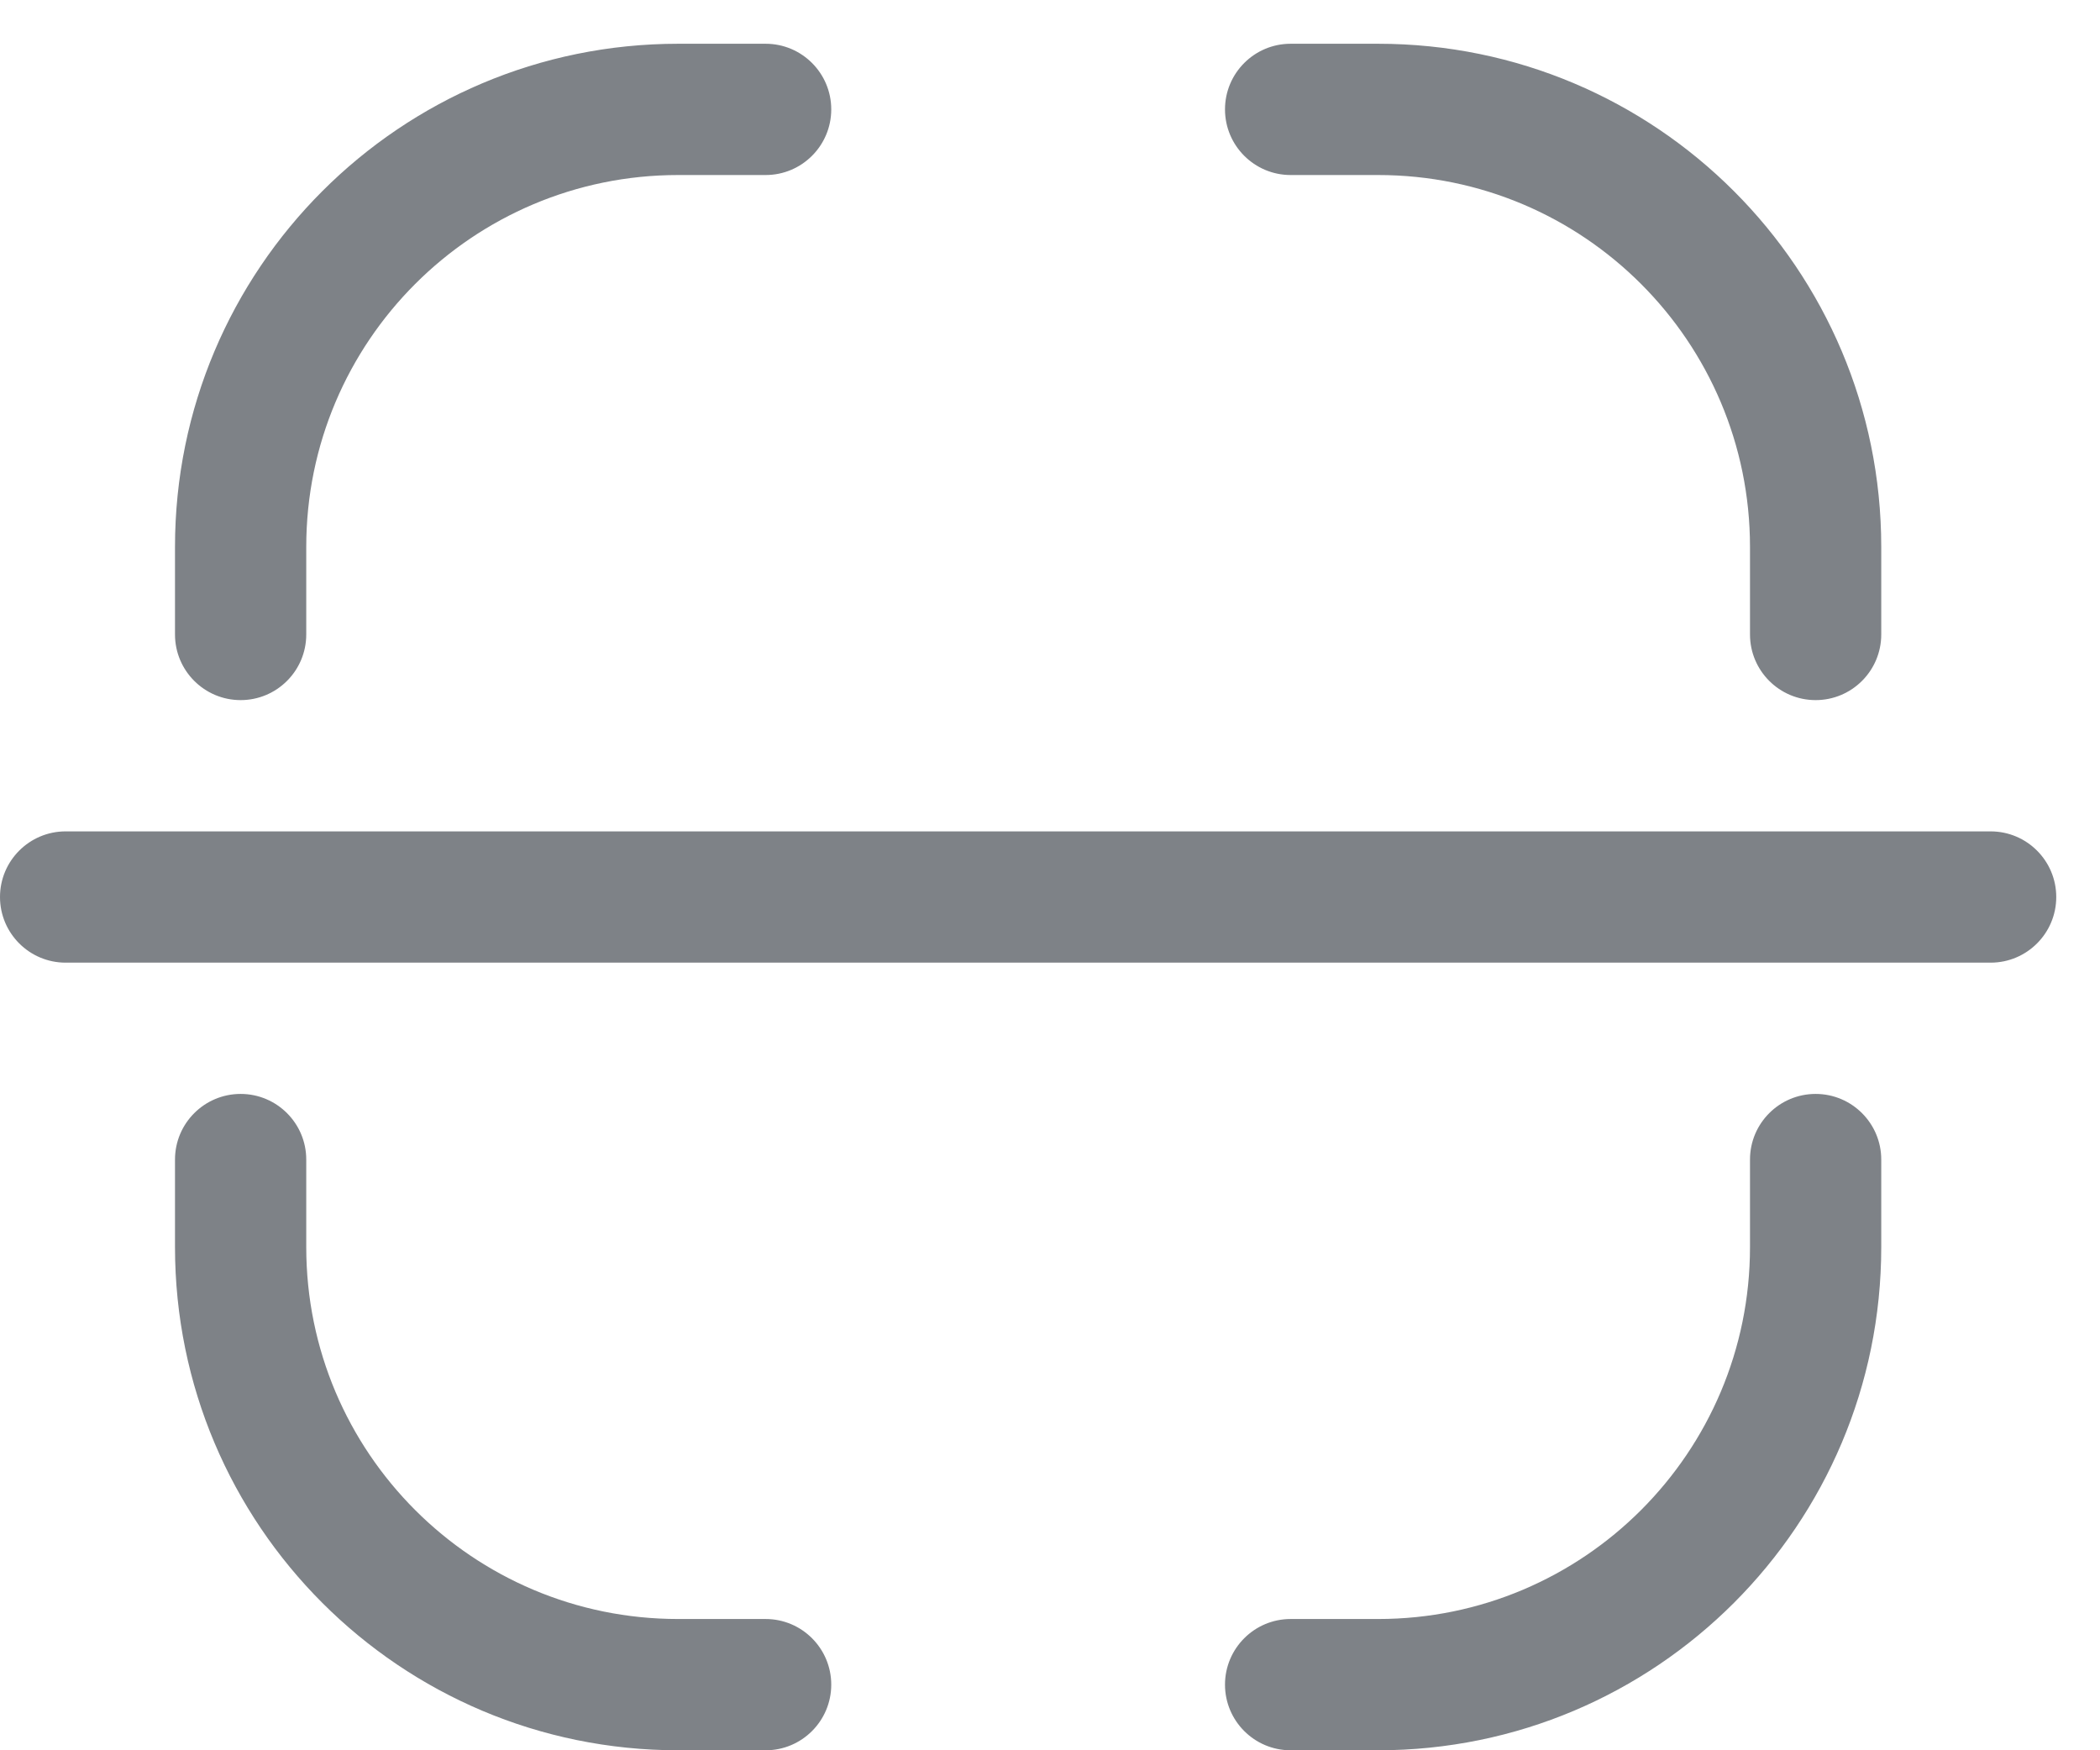 <svg width="24" height="20" viewBox="0 0 24 20" fill="none" xmlns="http://www.w3.org/2000/svg">
<path d="M14.75 0.5C14.336 0.5 14 0.836 14 1.25C14 1.664 14.336 2 14.75 2H15.75C18.097 2 20 3.903 20 6.25V7.25C20 7.664 20.336 8 20.75 8C21.164 8 21.5 7.664 21.5 7.25V6.25C21.5 3.074 18.926 0.5 15.75 0.5H14.75Z" fill="#7E8287"/>
<path d="M7.75 0.5C4.574 0.5 2 3.074 2 6.25V7.25C2 7.664 2.336 8 2.75 8C3.164 8 3.5 7.664 3.5 7.25V6.25C3.5 3.903 5.403 2 7.75 2H8.75C9.164 2 9.5 1.664 9.5 1.25C9.5 0.836 9.164 0.5 8.75 0.5H7.75Z" fill="#7E8287"/>
<path d="M0.75 9.5C0.336 9.5 0 9.836 0 10.25C0 10.664 0.336 11 0.75 11H22.75C23.164 11 23.5 10.664 23.5 10.25C23.5 9.836 23.164 9.5 22.75 9.5H0.75Z" fill="#7E8287"/>
<path d="M3.5 13.25C3.5 12.836 3.164 12.5 2.75 12.5C2.336 12.5 2 12.836 2 13.25V14.25C2 17.426 4.574 20 7.75 20H8.75C9.164 20 9.5 19.664 9.5 19.25C9.5 18.836 9.164 18.5 8.75 18.5H7.75C5.403 18.5 3.5 16.597 3.5 14.25V13.25Z" fill="#7E8287"/>
<path d="M21.5 13.25C21.5 12.836 21.164 12.5 20.75 12.5C20.336 12.5 20 12.836 20 13.25V14.25C20 16.597 18.097 18.5 15.75 18.5H14.75C14.336 18.5 14 18.836 14 19.25C14 19.664 14.336 20 14.75 20H15.75C18.926 20 21.5 17.426 21.5 14.25V13.25Z" fill="#7E8287"/>
</svg>
